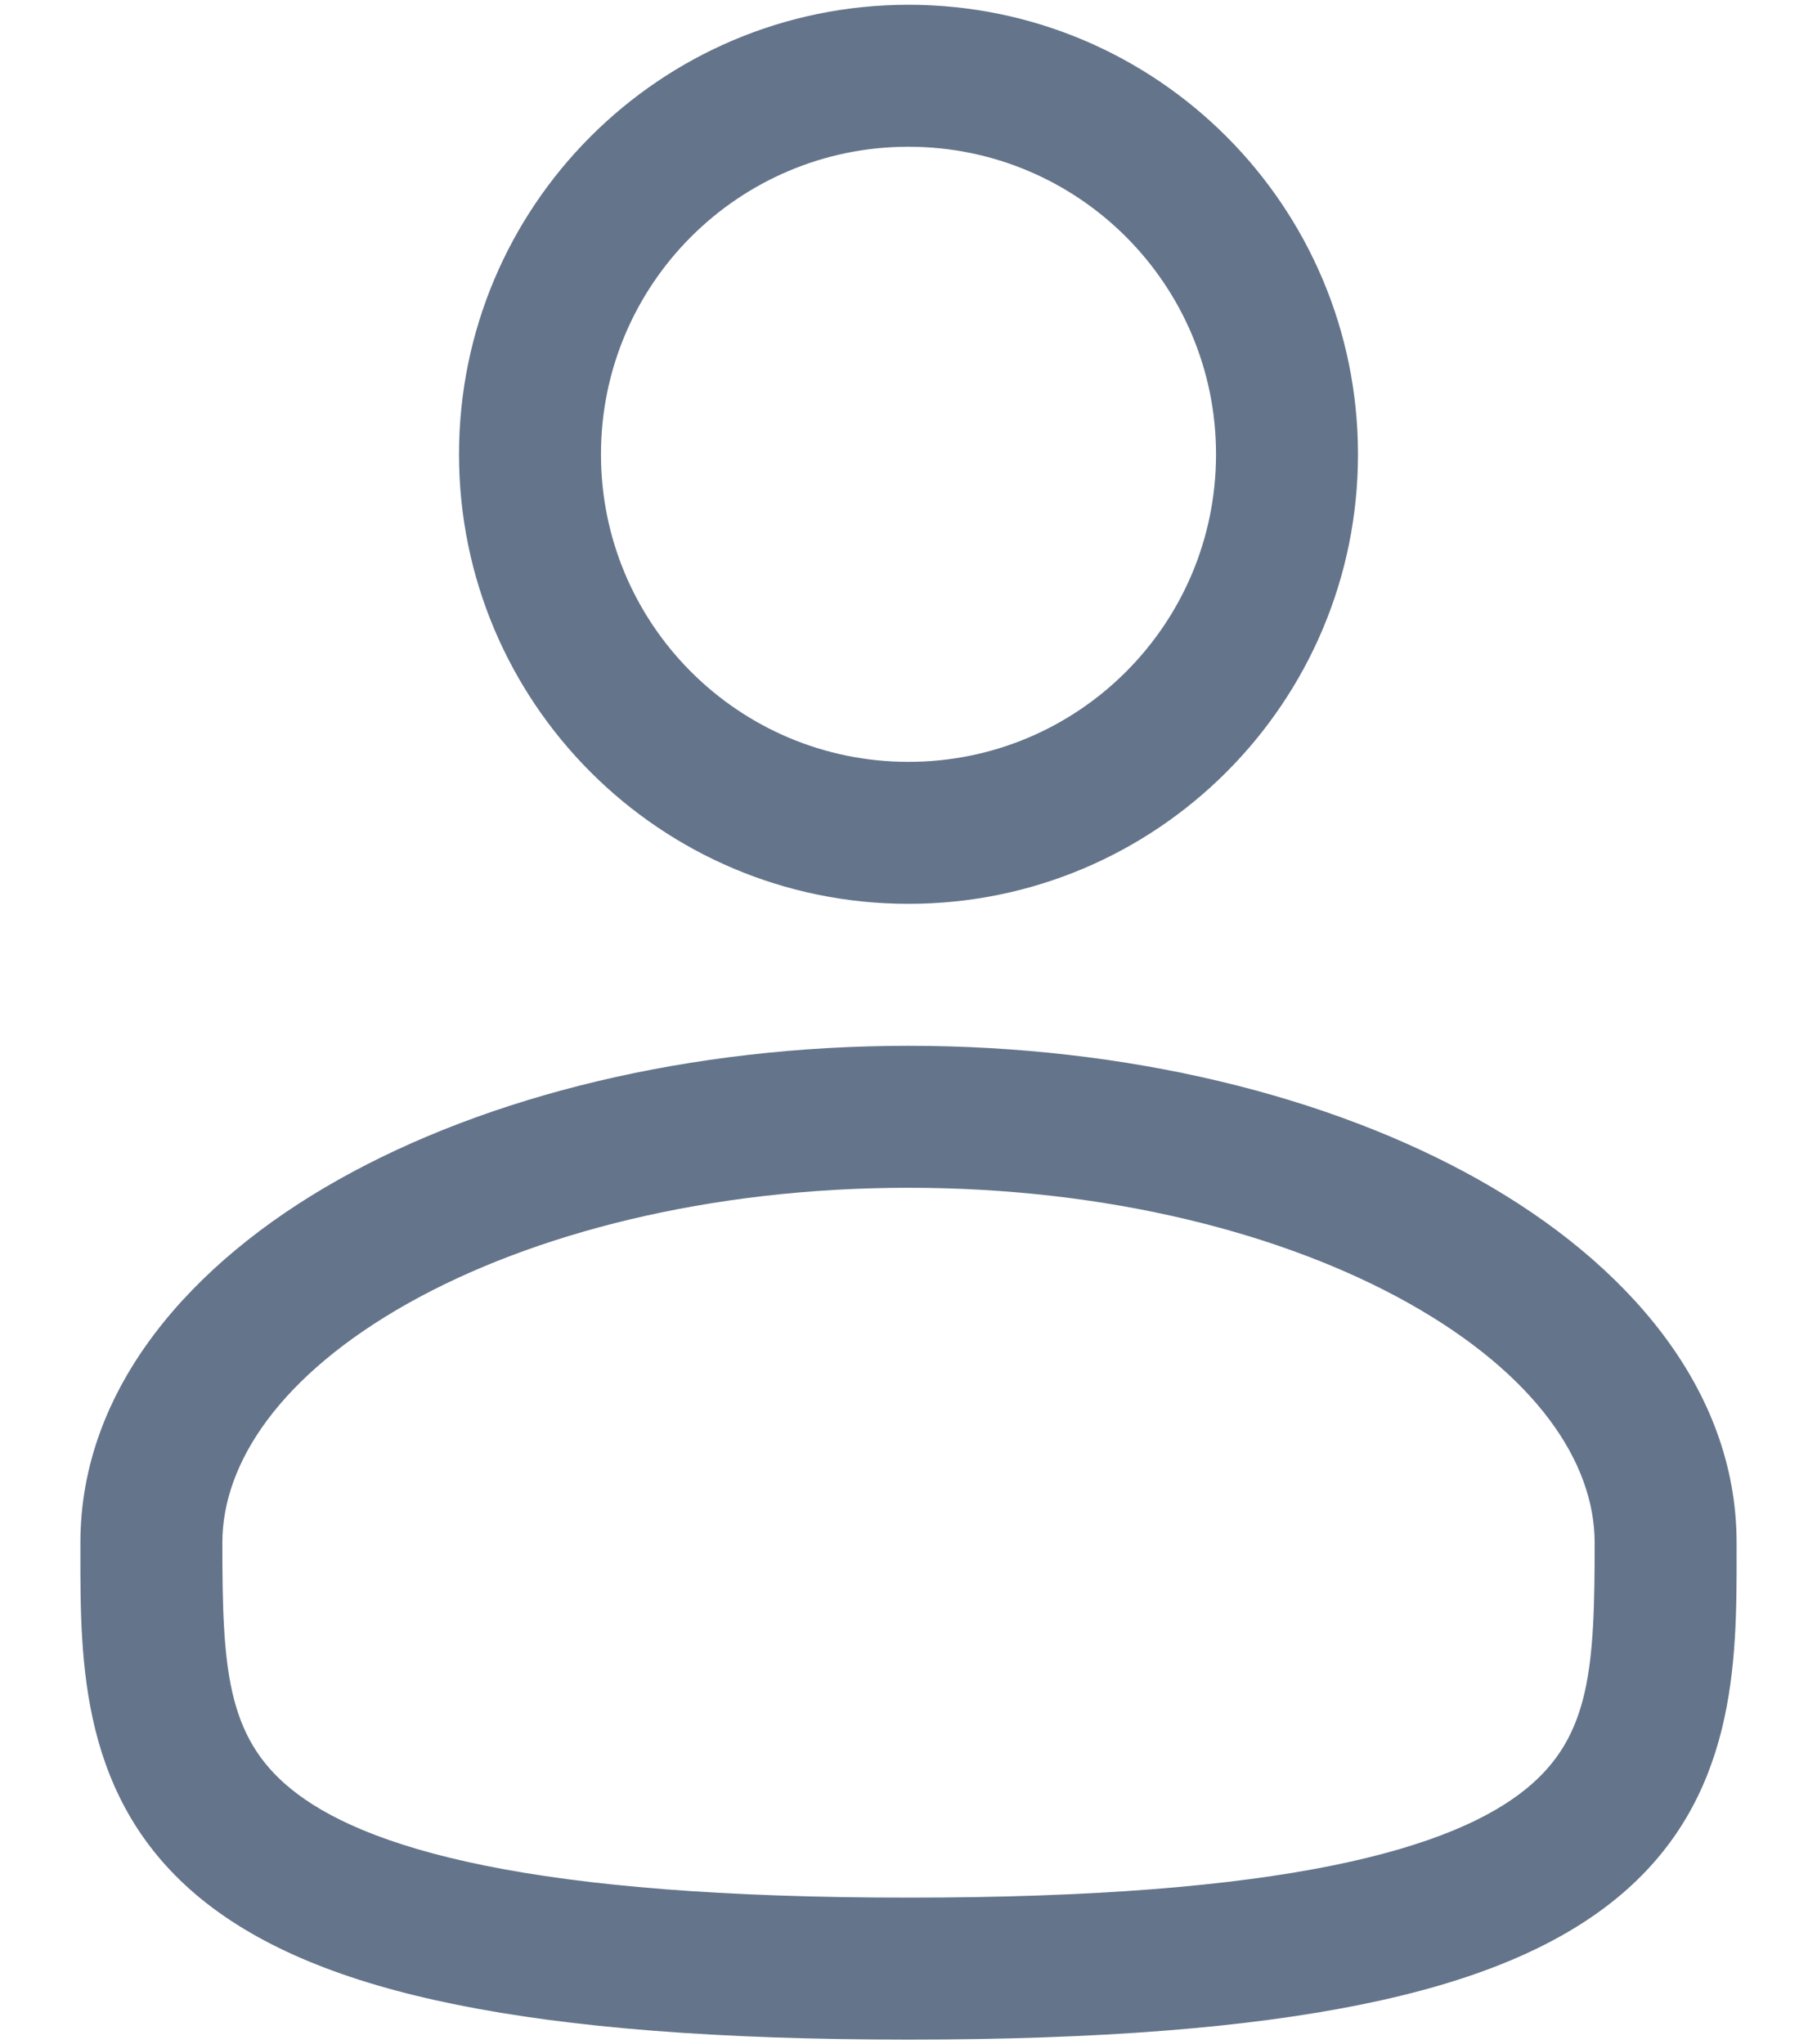 <svg width="16" height="18" viewBox="0 0 16 18" fill="none" xmlns="http://www.w3.org/2000/svg">
<path fill-rule="evenodd" clip-rule="evenodd" d="M8 0.042C5.814 0.042 4.042 1.814 4.042 4C4.042 6.186 5.814 7.958 8 7.958C10.186 7.958 11.958 6.186 11.958 4C11.958 1.814 10.186 0.042 8 0.042ZM5.292 4C5.292 2.504 6.504 1.292 8 1.292C9.496 1.292 10.708 2.504 10.708 4C10.708 5.496 9.496 6.708 8 6.708C6.504 6.708 5.292 5.496 5.292 4Z" fill="#64748B"/>
<path fill-rule="evenodd" clip-rule="evenodd" d="M8 9.208C6.072 9.208 4.296 9.647 2.98 10.387C1.683 11.116 0.708 12.222 0.708 13.583L0.708 13.668C0.707 14.636 0.706 15.852 1.772 16.72C2.297 17.147 3.03 17.451 4.022 17.651C5.016 17.852 6.312 17.958 8 17.958C9.688 17.958 10.984 17.852 11.978 17.651C12.97 17.451 13.703 17.147 14.228 16.72C15.294 15.852 15.293 14.636 15.292 13.668L15.292 13.583C15.292 12.222 14.317 11.116 13.021 10.387C11.704 9.647 9.928 9.208 8 9.208ZM1.958 13.583C1.958 12.874 2.476 12.104 3.592 11.476C4.689 10.86 6.246 10.458 8 10.458C9.754 10.458 11.311 10.86 12.408 11.476C13.524 12.104 14.042 12.874 14.042 13.583C14.042 14.673 14.008 15.287 13.439 15.75C13.13 16.002 12.614 16.247 11.73 16.426C10.849 16.604 9.645 16.708 8 16.708C6.355 16.708 5.151 16.604 4.27 16.426C3.386 16.247 2.87 16.002 2.561 15.75C1.992 15.287 1.958 14.673 1.958 13.583Z" fill="#64748B"/>
</svg>
